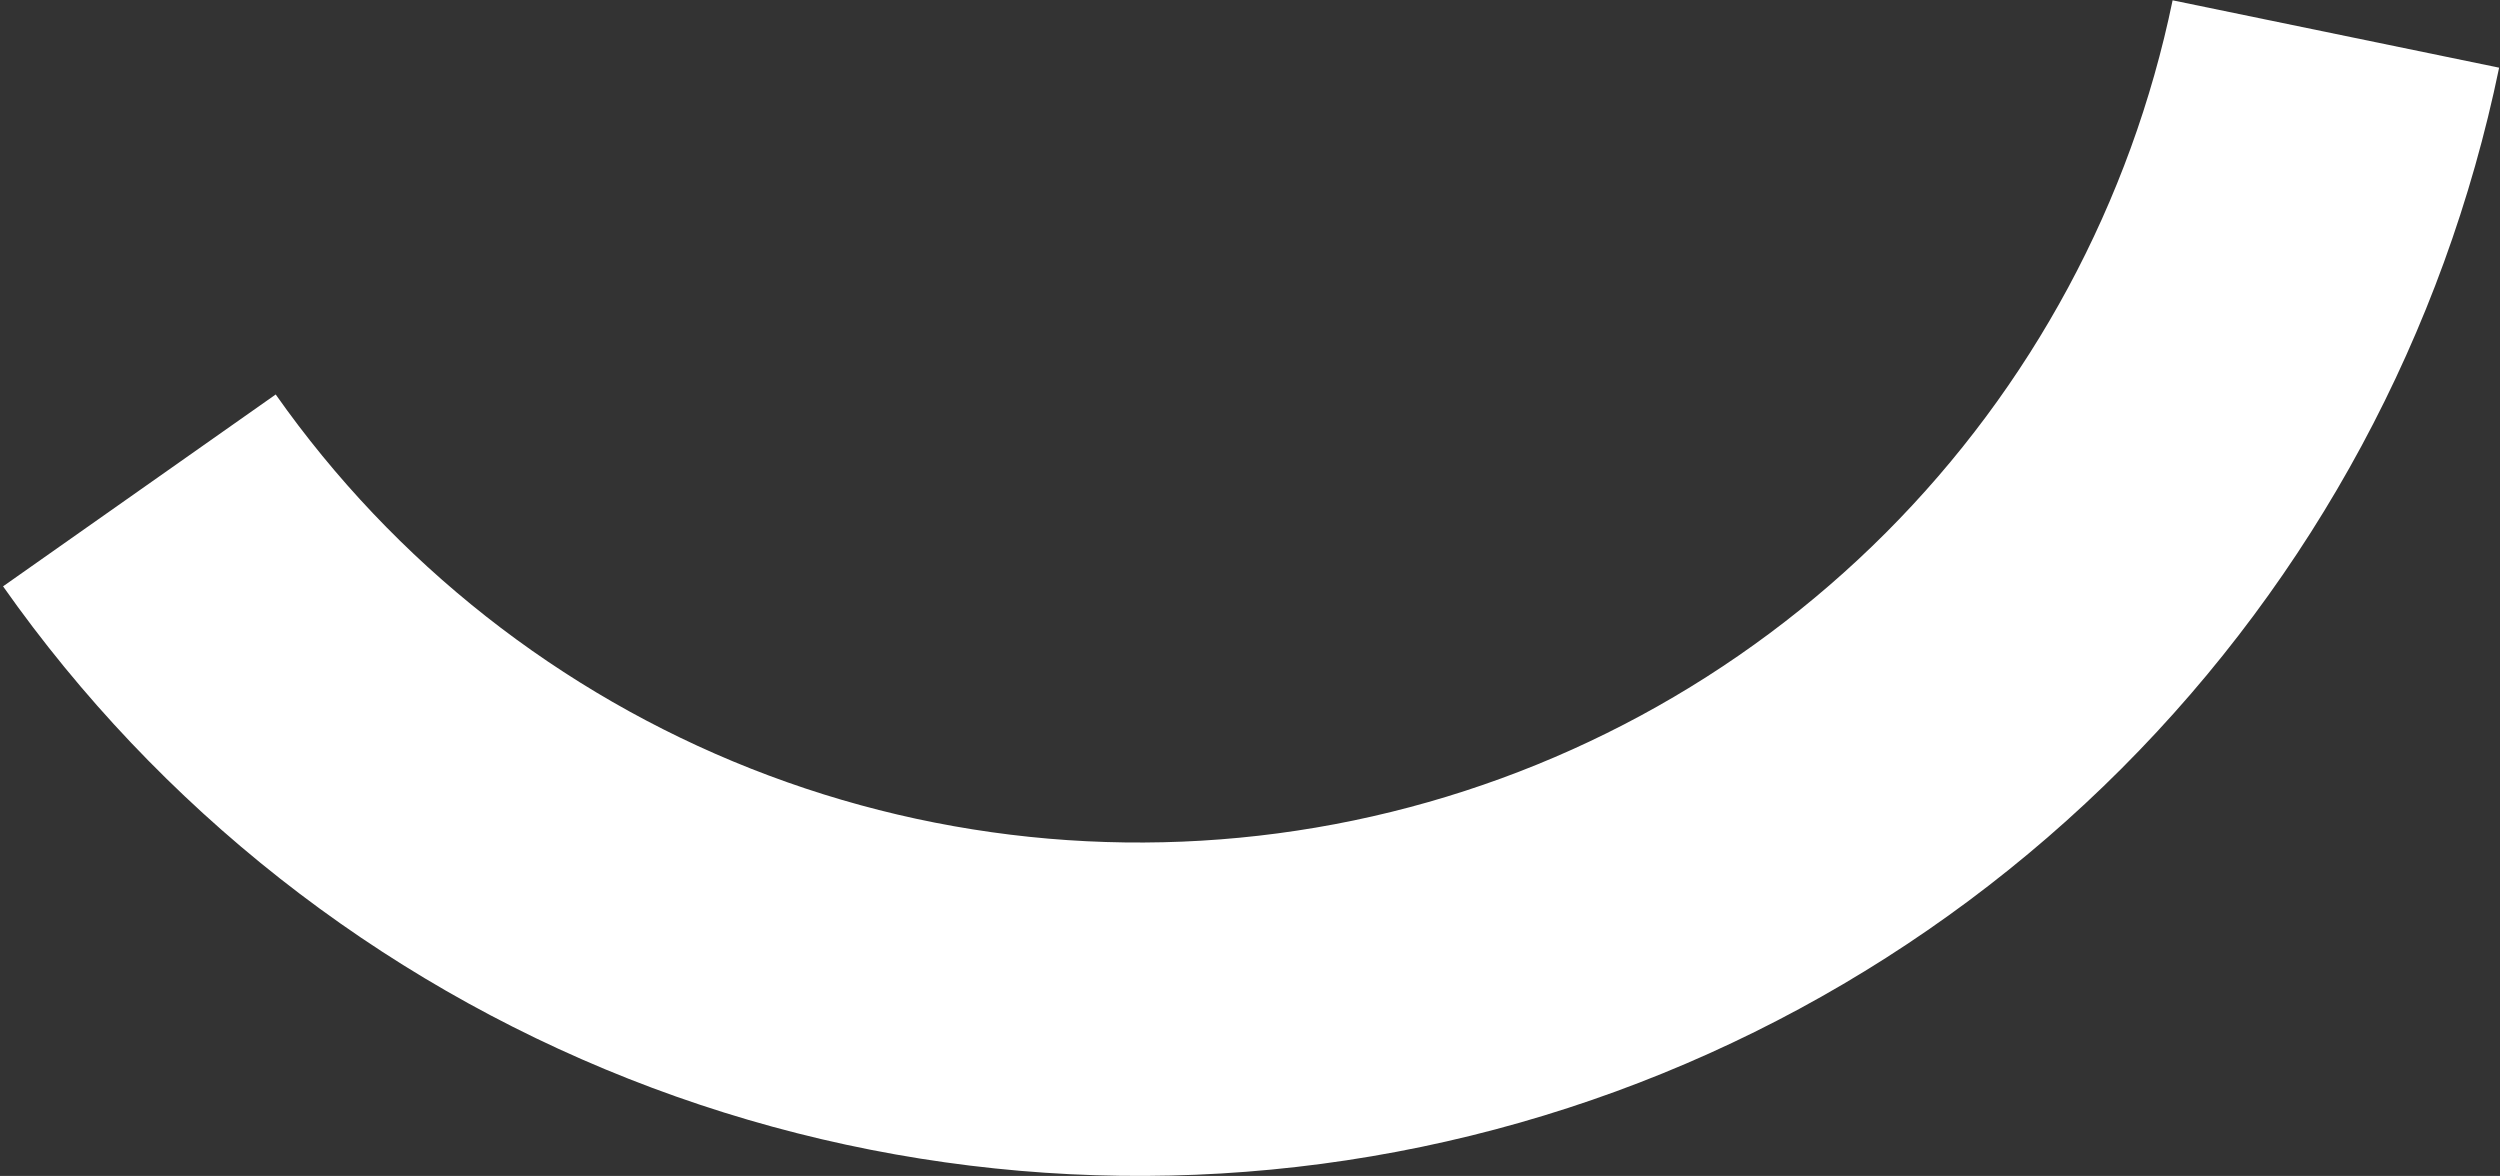 <svg width="270" height="127" viewBox="0 0 270 127" fill="none" xmlns="http://www.w3.org/2000/svg">
<rect x="0" y="0" width="270" height="127" fill="#333333" stroke="none"/>
<path d="M269.906 7.309C263.992 35.973 249.822 62.281 229.141 82.991C208.46 103.701 182.172 117.909 153.517 123.863C124.861 129.817 95.09 127.258 67.87 116.502C40.651 105.745 17.173 87.26 0.33 63.325L29.776 42.603C42.576 60.793 60.418 74.841 81.104 83.016C101.789 91.19 124.414 93.135 146.191 88.61C167.969 84.085 187.946 73.288 203.663 57.549C219.379 41.81 230.148 21.817 234.642 0.034L269.906 7.309Z" fill="white"/>
</svg>
